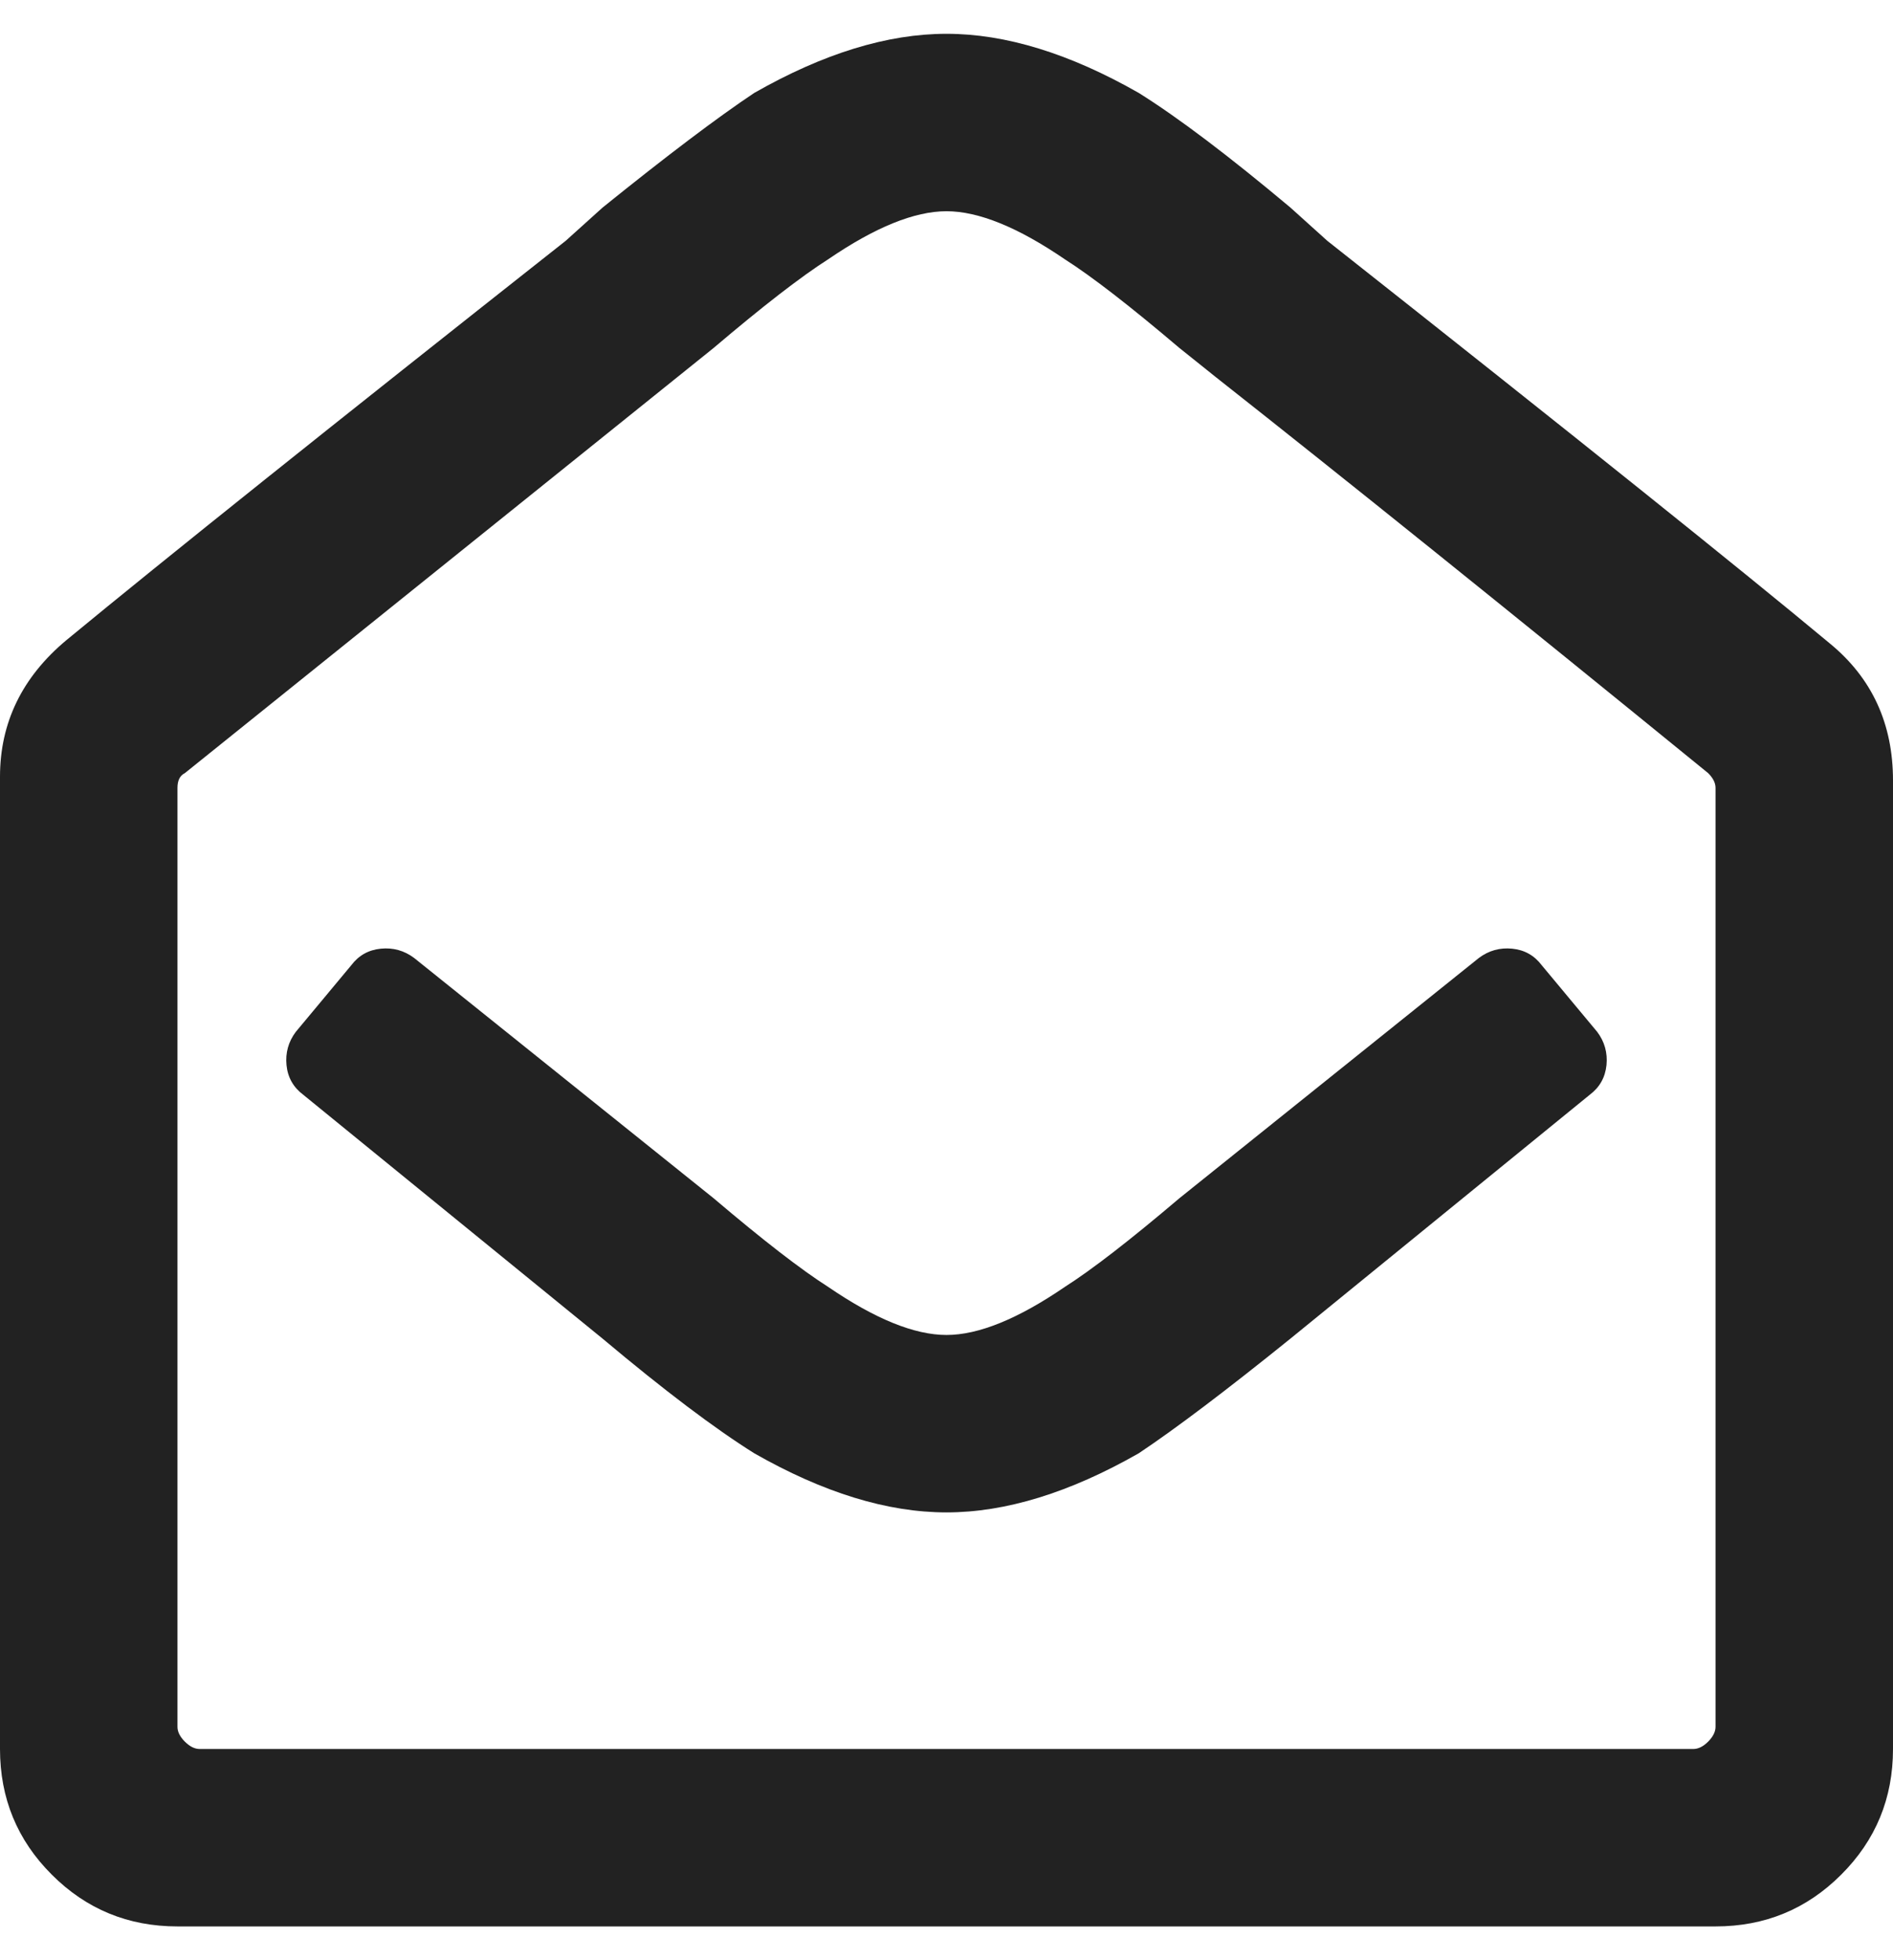 <?xml version="1.0" encoding="UTF-8"?>
<svg width="28px" height="29px" viewBox="0 0 28 29" version="1.1" xmlns="http://www.w3.org/2000/svg" xmlns:xlink="http://www.w3.org/1999/xlink">
    <!-- Generator: Sketch 52.2 (67145) - http://www.bohemiancoding.com/sketch -->
    <title></title>
    <desc>Created with Sketch.</desc>
    <g id="Web" stroke="none" stroke-width="1" fill="none" fill-rule="evenodd">
        <g id="Contact" transform="translate(-837, -539)" fill="#222222">
            <g id="Group-8" transform="translate(836, 539)">
                <path d="M28.07,9.523 C28.69,10.034 29,10.708 29,11.547 L29,25.875 C29,26.604 28.745,27.224 28.234,27.734 C27.724,28.245 27.104,28.5 26.375,28.5 L3.625,28.5 C2.896,28.5 2.276,28.245 1.766,27.734 C1.255,27.224 1,26.604 1,25.875 L1,11.492 C1,10.69 1.328,10.016 1.984,9.469 C3.443,8.266 5.904,6.297 9.367,3.563 L9.914,3.07 C10.862,2.305 11.609,1.74 12.156,1.375 C13.177,0.792 14.125,0.5 15,0.5 C15.875,0.5 16.823,0.792 17.844,1.375 C18.427,1.74 19.174,2.305 20.086,3.07 L20.633,3.563 C24.279,6.443 26.758,8.43 28.07,9.523 Z M26.375,25.547 L26.375,11.656 C26.375,11.583 26.338,11.51 26.266,11.438 C23.312,9.031 20.888,7.081 18.992,5.586 L18.445,5.148 C17.716,4.529 17.151,4.091 16.75,3.836 C16.057,3.362 15.474,3.125 15,3.125 C14.526,3.125 13.943,3.362 13.25,3.836 C12.849,4.091 12.284,4.529 11.555,5.148 L3.734,11.438 C3.661,11.474 3.625,11.547 3.625,11.656 L3.625,25.547 C3.625,25.62 3.661,25.693 3.734,25.766 C3.807,25.839 3.88,25.875 3.953,25.875 L26.047,25.875 C26.12,25.875 26.193,25.839 26.266,25.766 C26.338,25.693 26.375,25.62 26.375,25.547 Z M24.625,15.266 C24.734,15.411 24.78,15.576 24.762,15.758 C24.743,15.94 24.661,16.086 24.516,16.195 L20.086,19.805 C19.138,20.57 18.391,21.135 17.844,21.5 C16.823,22.083 15.875,22.375 15,22.375 C14.125,22.375 13.177,22.083 12.156,21.5 C11.573,21.135 10.825,20.57 9.914,19.805 L5.484,16.195 C5.339,16.086 5.256,15.94 5.238,15.758 C5.22,15.576 5.266,15.411 5.375,15.266 L6.195,14.281 C6.305,14.135 6.451,14.053 6.633,14.035 C6.815,14.017 6.979,14.063 7.125,14.172 L11.555,17.727 C12.284,18.346 12.849,18.784 13.25,19.039 C13.943,19.513 14.526,19.75 15,19.75 C15.474,19.75 16.057,19.513 16.75,19.039 C17.151,18.784 17.716,18.346 18.445,17.727 L22.875,14.172 C23.021,14.063 23.185,14.017 23.367,14.035 C23.549,14.053 23.695,14.135 23.805,14.281 L24.625,15.266 Z" id=""></path>
            </g>
        </g>
    </g>
</svg>